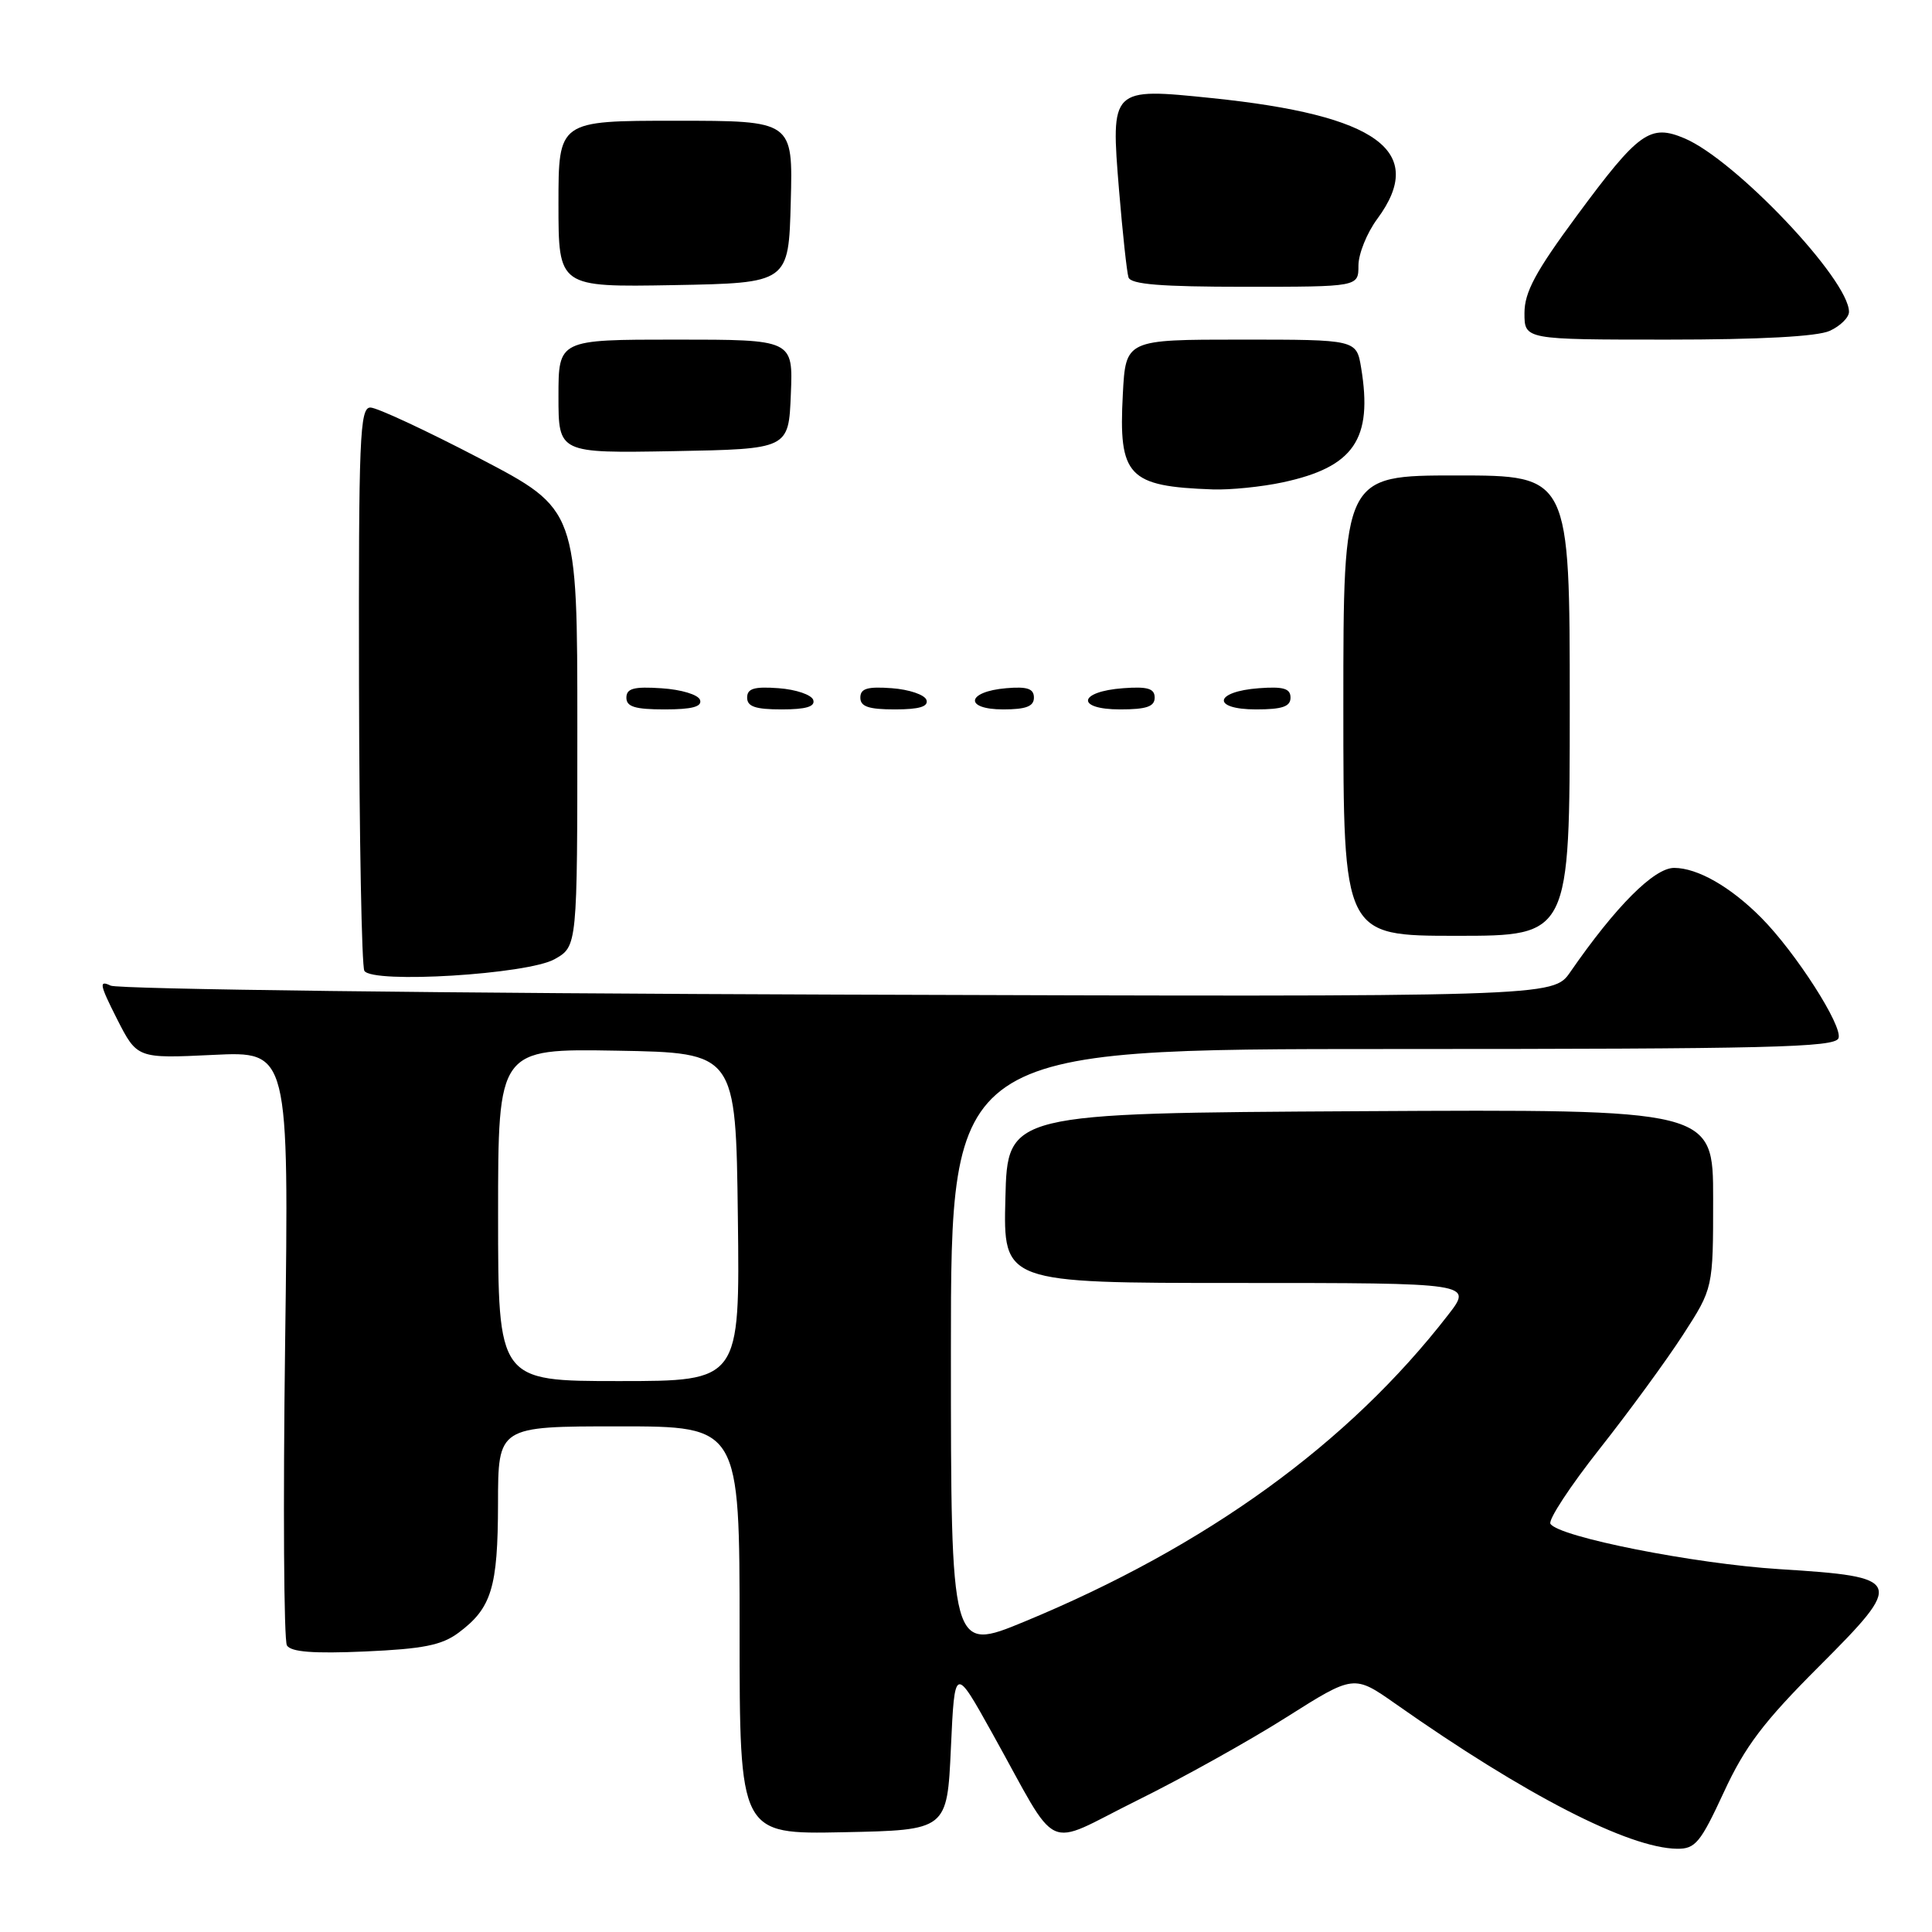 <?xml version="1.0" encoding="UTF-8" standalone="no"?>
<!DOCTYPE svg PUBLIC "-//W3C//DTD SVG 1.1//EN" "http://www.w3.org/Graphics/SVG/1.1/DTD/svg11.dtd" >
<svg xmlns="http://www.w3.org/2000/svg" xmlns:xlink="http://www.w3.org/1999/xlink" version="1.1" viewBox="0 0 256 256">
 <g >
 <path fill="currentColor"
d=" M 228.42 237.47 C 231.22 231.41 233.67 228.17 241.02 220.82 C 252.43 209.41 252.25 208.95 235.78 207.92 C 224.47 207.21 206.52 203.65 205.44 201.91 C 205.13 201.39 208.05 196.93 211.95 191.99 C 215.85 187.05 220.83 180.24 223.02 176.85 C 227.00 170.69 227.00 170.69 227.00 158.84 C 227.00 146.98 227.00 146.98 180.25 147.24 C 133.50 147.50 133.50 147.50 133.22 158.75 C 132.93 170.00 132.93 170.00 164.05 170.00 C 195.17 170.00 195.17 170.00 191.87 174.25 C 178.68 191.28 159.86 204.90 135.75 214.87 C 126.00 218.90 126.00 218.90 126.00 178.95 C 126.00 139.00 126.00 139.00 184.53 139.00 C 234.45 139.00 243.14 138.79 243.61 137.57 C 244.22 135.99 237.93 126.19 233.37 121.60 C 229.30 117.50 224.94 115.01 221.83 115.00 C 219.17 115.00 214.07 120.12 208.07 128.80 C 205.79 132.10 205.79 132.10 111.15 131.79 C 59.09 131.62 15.67 131.08 14.66 130.60 C 13.08 129.84 13.20 130.46 15.49 134.99 C 18.17 140.26 18.17 140.26 28.23 139.78 C 38.29 139.29 38.29 139.29 37.78 178.05 C 37.50 199.38 37.61 217.37 38.02 218.03 C 38.56 218.90 41.53 219.13 48.37 218.83 C 56.05 218.49 58.53 218.00 60.74 216.36 C 65.14 213.09 65.97 210.38 65.99 199.25 C 66.00 189.00 66.00 189.00 82.00 189.00 C 98.00 189.00 98.00 189.00 98.00 216.03 C 98.00 243.06 98.00 243.06 111.75 242.78 C 125.50 242.50 125.50 242.50 126.00 231.61 C 126.50 220.72 126.50 220.72 131.45 229.61 C 140.57 245.98 138.07 244.81 150.59 238.61 C 156.59 235.65 165.53 230.67 170.45 227.55 C 179.40 221.89 179.40 221.89 184.95 225.79 C 202.05 237.82 215.79 244.89 222.22 244.97 C 224.64 245.00 225.32 244.17 228.42 237.47 Z  M 73.50 127.09 C 76.50 125.39 76.50 125.39 76.50 96.44 C 76.50 67.50 76.50 67.50 63.58 60.75 C 56.47 57.04 49.94 54.00 49.08 54.00 C 47.67 54.00 47.51 57.94 47.57 90.80 C 47.61 111.04 47.93 128.07 48.28 128.64 C 49.35 130.37 69.94 129.11 73.50 127.09 Z  M 208.00 93.50 C 208.00 63.00 208.00 63.00 193.00 63.00 C 178.00 63.00 178.00 63.00 178.00 93.50 C 178.00 124.00 178.00 124.00 193.00 124.00 C 208.00 124.00 208.00 124.00 208.00 93.50 Z  M 92.76 92.75 C 92.53 92.05 90.28 91.37 87.67 91.20 C 83.98 90.95 83.00 91.22 83.00 92.45 C 83.00 93.65 84.15 94.00 88.08 94.00 C 91.70 94.00 93.05 93.64 92.76 92.75 Z  M 107.76 92.75 C 107.53 92.06 105.47 91.36 103.17 91.19 C 99.93 90.95 99.00 91.23 99.00 92.44 C 99.00 93.63 100.10 94.00 103.58 94.00 C 106.80 94.00 108.04 93.63 107.76 92.75 Z  M 122.76 92.75 C 122.53 92.06 120.47 91.36 118.17 91.19 C 114.93 90.95 114.00 91.23 114.00 92.44 C 114.00 93.63 115.10 94.00 118.58 94.00 C 121.80 94.00 123.04 93.63 122.76 92.75 Z  M 137.00 92.44 C 137.00 91.25 136.12 90.95 133.33 91.19 C 128.05 91.64 127.71 94.00 132.92 94.00 C 135.95 94.00 137.00 93.60 137.00 92.44 Z  M 153.00 92.44 C 153.00 91.23 152.07 90.95 148.83 91.19 C 142.86 91.63 142.51 94.00 148.42 94.00 C 151.90 94.00 153.00 93.63 153.00 92.44 Z  M 171.00 92.44 C 171.00 91.23 170.07 90.95 166.83 91.19 C 160.86 91.63 160.51 94.00 166.42 94.00 C 169.90 94.00 171.00 93.63 171.00 92.44 Z  M 169.98 63.91 C 179.40 61.89 181.92 58.20 180.36 48.75 C 179.74 45.00 179.74 45.00 164.45 45.00 C 149.16 45.00 149.16 45.00 148.78 52.25 C 148.20 63.12 149.46 64.45 160.70 64.85 C 163.01 64.93 167.19 64.51 169.98 63.91 Z  M 104.79 52.25 C 105.09 45.00 105.09 45.00 89.54 45.00 C 74.00 45.00 74.00 45.00 74.00 52.53 C 74.00 60.05 74.00 60.05 89.25 59.78 C 104.50 59.50 104.50 59.50 104.79 52.25 Z  M 242.45 43.84 C 243.85 43.20 245.00 42.07 245.00 41.32 C 245.00 37.06 229.99 21.22 223.23 18.34 C 218.64 16.40 217.16 17.46 208.97 28.54 C 203.46 36.00 202.00 38.71 202.00 41.49 C 202.00 45.00 202.00 45.00 220.95 45.00 C 233.21 45.00 240.81 44.59 242.45 43.84 Z  M 104.78 26.75 C 105.07 16.00 105.07 16.00 89.53 16.00 C 74.00 16.00 74.00 16.00 74.00 27.03 C 74.00 38.05 74.00 38.05 89.25 37.78 C 104.50 37.50 104.50 37.50 104.78 26.75 Z  M 180.00 35.19 C 180.00 33.65 181.12 30.86 182.50 29.00 C 189.11 20.04 182.56 15.26 160.59 13.00 C 147.17 11.62 147.17 11.62 148.28 25.21 C 148.75 30.87 149.31 36.06 149.53 36.75 C 149.83 37.68 153.83 38.00 164.97 38.00 C 180.00 38.00 180.00 38.00 180.00 35.19 Z  M 66.00 160.97 C 66.00 138.95 66.00 138.95 81.75 139.22 C 97.50 139.50 97.50 139.50 97.77 161.25 C 98.04 183.00 98.04 183.00 82.02 183.00 C 66.00 183.00 66.00 183.00 66.00 160.97 Z "/>
</g>
</svg>